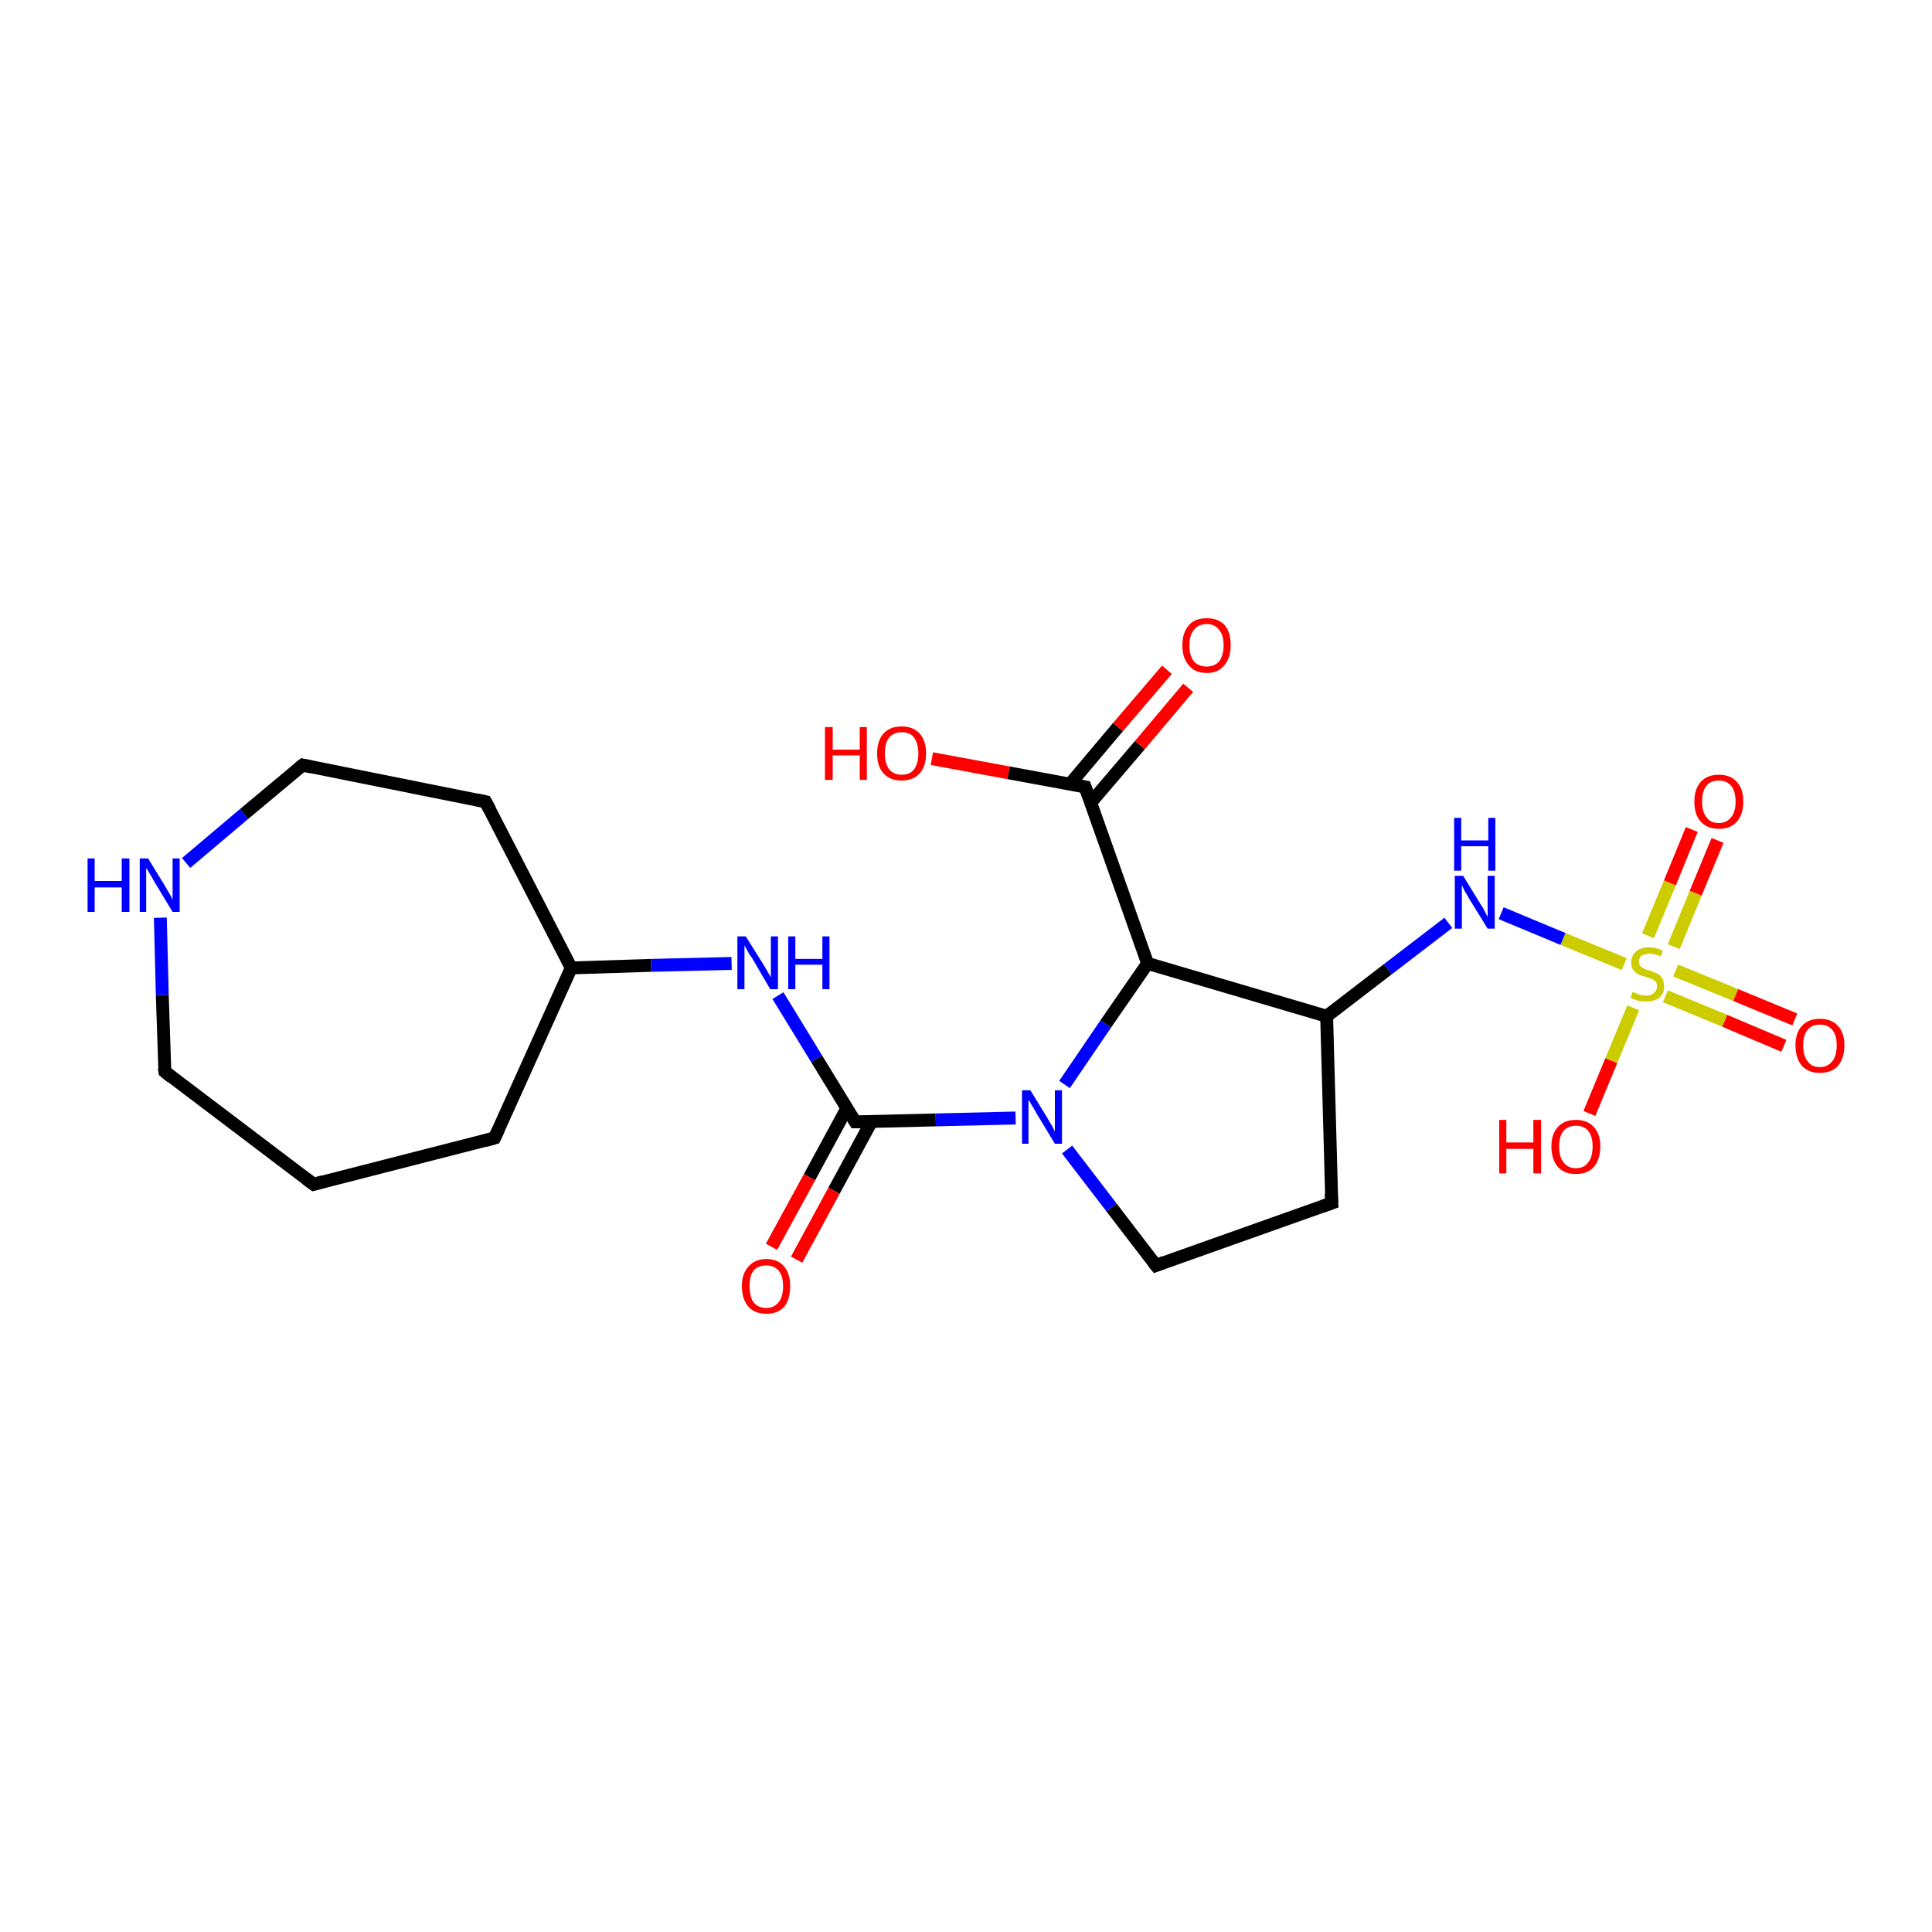 <?xml version='1.0' encoding='iso-8859-1'?>
<svg version='1.1' baseProfile='full'
              xmlns='http://www.w3.org/2000/svg'
                      xmlns:rdkit='http://www.rdkit.org/xml'
                      xmlns:xlink='http://www.w3.org/1999/xlink'
                  xml:space='preserve'
width='300px' height='300px' viewBox='0 0 300 300'>
<!-- END OF HEADER -->
<rect style='opacity:1.0;fill:#FFFFFF;stroke:none' width='300.0' height='300.0' x='0.0' y='0.0'> </rect>
<path class='bond-0 atom-0 atom-1' d='M 277.0,162.4 L 267.8,158.5' style='fill:none;fill-rule:evenodd;stroke:#FF0000;stroke-width:2.0px;stroke-linecap:butt;stroke-linejoin:miter;stroke-opacity:1' />
<path class='bond-0 atom-0 atom-1' d='M 267.8,158.5 L 258.6,154.7' style='fill:none;fill-rule:evenodd;stroke:#CCCC00;stroke-width:2.0px;stroke-linecap:butt;stroke-linejoin:miter;stroke-opacity:1' />
<path class='bond-0 atom-0 atom-1' d='M 278.7,158.3 L 269.5,154.5' style='fill:none;fill-rule:evenodd;stroke:#FF0000;stroke-width:2.0px;stroke-linecap:butt;stroke-linejoin:miter;stroke-opacity:1' />
<path class='bond-0 atom-0 atom-1' d='M 269.5,154.5 L 260.2,150.7' style='fill:none;fill-rule:evenodd;stroke:#CCCC00;stroke-width:2.0px;stroke-linecap:butt;stroke-linejoin:miter;stroke-opacity:1' />
<path class='bond-1 atom-1 atom-2' d='M 259.9,147.0 L 263.3,138.7' style='fill:none;fill-rule:evenodd;stroke:#CCCC00;stroke-width:2.0px;stroke-linecap:butt;stroke-linejoin:miter;stroke-opacity:1' />
<path class='bond-1 atom-1 atom-2' d='M 263.3,138.7 L 266.7,130.5' style='fill:none;fill-rule:evenodd;stroke:#FF0000;stroke-width:2.0px;stroke-linecap:butt;stroke-linejoin:miter;stroke-opacity:1' />
<path class='bond-1 atom-1 atom-2' d='M 255.9,145.3 L 259.3,137.1' style='fill:none;fill-rule:evenodd;stroke:#CCCC00;stroke-width:2.0px;stroke-linecap:butt;stroke-linejoin:miter;stroke-opacity:1' />
<path class='bond-1 atom-1 atom-2' d='M 259.3,137.1 L 262.7,128.8' style='fill:none;fill-rule:evenodd;stroke:#FF0000;stroke-width:2.0px;stroke-linecap:butt;stroke-linejoin:miter;stroke-opacity:1' />
<path class='bond-2 atom-1 atom-3' d='M 253.6,156.5 L 250.2,164.7' style='fill:none;fill-rule:evenodd;stroke:#CCCC00;stroke-width:2.0px;stroke-linecap:butt;stroke-linejoin:miter;stroke-opacity:1' />
<path class='bond-2 atom-1 atom-3' d='M 250.2,164.7 L 246.8,172.9' style='fill:none;fill-rule:evenodd;stroke:#FF0000;stroke-width:2.0px;stroke-linecap:butt;stroke-linejoin:miter;stroke-opacity:1' />
<path class='bond-3 atom-1 atom-4' d='M 252.2,149.7 L 242.7,145.8' style='fill:none;fill-rule:evenodd;stroke:#CCCC00;stroke-width:2.0px;stroke-linecap:butt;stroke-linejoin:miter;stroke-opacity:1' />
<path class='bond-3 atom-1 atom-4' d='M 242.7,145.8 L 233.1,141.8' style='fill:none;fill-rule:evenodd;stroke:#0000FF;stroke-width:2.0px;stroke-linecap:butt;stroke-linejoin:miter;stroke-opacity:1' />
<path class='bond-4 atom-4 atom-5' d='M 224.9,143.3 L 215.5,150.5' style='fill:none;fill-rule:evenodd;stroke:#0000FF;stroke-width:2.0px;stroke-linecap:butt;stroke-linejoin:miter;stroke-opacity:1' />
<path class='bond-4 atom-4 atom-5' d='M 215.5,150.5 L 206.0,157.8' style='fill:none;fill-rule:evenodd;stroke:#000000;stroke-width:2.0px;stroke-linecap:butt;stroke-linejoin:miter;stroke-opacity:1' />
<path class='bond-5 atom-5 atom-6' d='M 206.0,157.8 L 178.2,149.6' style='fill:none;fill-rule:evenodd;stroke:#000000;stroke-width:2.0px;stroke-linecap:butt;stroke-linejoin:miter;stroke-opacity:1' />
<path class='bond-6 atom-6 atom-7' d='M 178.2,149.6 L 168.5,122.2' style='fill:none;fill-rule:evenodd;stroke:#000000;stroke-width:2.0px;stroke-linecap:butt;stroke-linejoin:miter;stroke-opacity:1' />
<path class='bond-7 atom-7 atom-8' d='M 169.4,124.6 L 177.0,115.7' style='fill:none;fill-rule:evenodd;stroke:#000000;stroke-width:2.0px;stroke-linecap:butt;stroke-linejoin:miter;stroke-opacity:1' />
<path class='bond-7 atom-7 atom-8' d='M 177.0,115.7 L 184.5,106.8' style='fill:none;fill-rule:evenodd;stroke:#FF0000;stroke-width:2.0px;stroke-linecap:butt;stroke-linejoin:miter;stroke-opacity:1' />
<path class='bond-7 atom-7 atom-8' d='M 166.1,121.8 L 173.6,112.9' style='fill:none;fill-rule:evenodd;stroke:#000000;stroke-width:2.0px;stroke-linecap:butt;stroke-linejoin:miter;stroke-opacity:1' />
<path class='bond-7 atom-7 atom-8' d='M 173.6,112.9 L 181.2,104.0' style='fill:none;fill-rule:evenodd;stroke:#FF0000;stroke-width:2.0px;stroke-linecap:butt;stroke-linejoin:miter;stroke-opacity:1' />
<path class='bond-8 atom-7 atom-9' d='M 168.5,122.2 L 156.6,120.0' style='fill:none;fill-rule:evenodd;stroke:#000000;stroke-width:2.0px;stroke-linecap:butt;stroke-linejoin:miter;stroke-opacity:1' />
<path class='bond-8 atom-7 atom-9' d='M 156.6,120.0 L 144.7,117.8' style='fill:none;fill-rule:evenodd;stroke:#FF0000;stroke-width:2.0px;stroke-linecap:butt;stroke-linejoin:miter;stroke-opacity:1' />
<path class='bond-9 atom-6 atom-10' d='M 178.2,149.6 L 171.7,159.0' style='fill:none;fill-rule:evenodd;stroke:#000000;stroke-width:2.0px;stroke-linecap:butt;stroke-linejoin:miter;stroke-opacity:1' />
<path class='bond-9 atom-6 atom-10' d='M 171.7,159.0 L 165.3,168.4' style='fill:none;fill-rule:evenodd;stroke:#0000FF;stroke-width:2.0px;stroke-linecap:butt;stroke-linejoin:miter;stroke-opacity:1' />
<path class='bond-10 atom-10 atom-11' d='M 157.7,173.6 L 145.3,173.9' style='fill:none;fill-rule:evenodd;stroke:#0000FF;stroke-width:2.0px;stroke-linecap:butt;stroke-linejoin:miter;stroke-opacity:1' />
<path class='bond-10 atom-10 atom-11' d='M 145.3,173.9 L 132.8,174.2' style='fill:none;fill-rule:evenodd;stroke:#000000;stroke-width:2.0px;stroke-linecap:butt;stroke-linejoin:miter;stroke-opacity:1' />
<path class='bond-11 atom-11 atom-12' d='M 131.5,172.1 L 125.7,182.8' style='fill:none;fill-rule:evenodd;stroke:#000000;stroke-width:2.0px;stroke-linecap:butt;stroke-linejoin:miter;stroke-opacity:1' />
<path class='bond-11 atom-11 atom-12' d='M 125.7,182.8 L 119.8,193.6' style='fill:none;fill-rule:evenodd;stroke:#FF0000;stroke-width:2.0px;stroke-linecap:butt;stroke-linejoin:miter;stroke-opacity:1' />
<path class='bond-11 atom-11 atom-12' d='M 135.3,174.2 L 129.5,184.9' style='fill:none;fill-rule:evenodd;stroke:#000000;stroke-width:2.0px;stroke-linecap:butt;stroke-linejoin:miter;stroke-opacity:1' />
<path class='bond-11 atom-11 atom-12' d='M 129.5,184.9 L 123.7,195.6' style='fill:none;fill-rule:evenodd;stroke:#FF0000;stroke-width:2.0px;stroke-linecap:butt;stroke-linejoin:miter;stroke-opacity:1' />
<path class='bond-12 atom-11 atom-13' d='M 132.8,174.2 L 126.8,164.4' style='fill:none;fill-rule:evenodd;stroke:#000000;stroke-width:2.0px;stroke-linecap:butt;stroke-linejoin:miter;stroke-opacity:1' />
<path class='bond-12 atom-11 atom-13' d='M 126.8,164.4 L 120.8,154.6' style='fill:none;fill-rule:evenodd;stroke:#0000FF;stroke-width:2.0px;stroke-linecap:butt;stroke-linejoin:miter;stroke-opacity:1' />
<path class='bond-13 atom-13 atom-14' d='M 113.6,149.6 L 101.1,149.9' style='fill:none;fill-rule:evenodd;stroke:#0000FF;stroke-width:2.0px;stroke-linecap:butt;stroke-linejoin:miter;stroke-opacity:1' />
<path class='bond-13 atom-13 atom-14' d='M 101.1,149.9 L 88.7,150.3' style='fill:none;fill-rule:evenodd;stroke:#000000;stroke-width:2.0px;stroke-linecap:butt;stroke-linejoin:miter;stroke-opacity:1' />
<path class='bond-14 atom-14 atom-15' d='M 88.7,150.3 L 76.8,176.7' style='fill:none;fill-rule:evenodd;stroke:#000000;stroke-width:2.0px;stroke-linecap:butt;stroke-linejoin:miter;stroke-opacity:1' />
<path class='bond-15 atom-15 atom-16' d='M 76.8,176.7 L 48.7,183.9' style='fill:none;fill-rule:evenodd;stroke:#000000;stroke-width:2.0px;stroke-linecap:butt;stroke-linejoin:miter;stroke-opacity:1' />
<path class='bond-16 atom-16 atom-17' d='M 48.7,183.9 L 25.6,166.4' style='fill:none;fill-rule:evenodd;stroke:#000000;stroke-width:2.0px;stroke-linecap:butt;stroke-linejoin:miter;stroke-opacity:1' />
<path class='bond-17 atom-17 atom-18' d='M 25.6,166.4 L 25.2,154.5' style='fill:none;fill-rule:evenodd;stroke:#000000;stroke-width:2.0px;stroke-linecap:butt;stroke-linejoin:miter;stroke-opacity:1' />
<path class='bond-17 atom-17 atom-18' d='M 25.2,154.5 L 24.9,142.5' style='fill:none;fill-rule:evenodd;stroke:#0000FF;stroke-width:2.0px;stroke-linecap:butt;stroke-linejoin:miter;stroke-opacity:1' />
<path class='bond-18 atom-18 atom-19' d='M 28.9,134.0 L 37.9,126.4' style='fill:none;fill-rule:evenodd;stroke:#0000FF;stroke-width:2.0px;stroke-linecap:butt;stroke-linejoin:miter;stroke-opacity:1' />
<path class='bond-18 atom-18 atom-19' d='M 37.9,126.4 L 47.0,118.8' style='fill:none;fill-rule:evenodd;stroke:#000000;stroke-width:2.0px;stroke-linecap:butt;stroke-linejoin:miter;stroke-opacity:1' />
<path class='bond-19 atom-19 atom-20' d='M 47.0,118.8 L 75.4,124.5' style='fill:none;fill-rule:evenodd;stroke:#000000;stroke-width:2.0px;stroke-linecap:butt;stroke-linejoin:miter;stroke-opacity:1' />
<path class='bond-20 atom-10 atom-21' d='M 165.7,178.5 L 172.6,187.5' style='fill:none;fill-rule:evenodd;stroke:#0000FF;stroke-width:2.0px;stroke-linecap:butt;stroke-linejoin:miter;stroke-opacity:1' />
<path class='bond-20 atom-10 atom-21' d='M 172.6,187.5 L 179.5,196.5' style='fill:none;fill-rule:evenodd;stroke:#000000;stroke-width:2.0px;stroke-linecap:butt;stroke-linejoin:miter;stroke-opacity:1' />
<path class='bond-21 atom-21 atom-22' d='M 179.5,196.5 L 206.8,186.8' style='fill:none;fill-rule:evenodd;stroke:#000000;stroke-width:2.0px;stroke-linecap:butt;stroke-linejoin:miter;stroke-opacity:1' />
<path class='bond-22 atom-20 atom-14' d='M 75.4,124.5 L 88.7,150.3' style='fill:none;fill-rule:evenodd;stroke:#000000;stroke-width:2.0px;stroke-linecap:butt;stroke-linejoin:miter;stroke-opacity:1' />
<path class='bond-23 atom-22 atom-5' d='M 206.8,186.8 L 206.0,157.8' style='fill:none;fill-rule:evenodd;stroke:#000000;stroke-width:2.0px;stroke-linecap:butt;stroke-linejoin:miter;stroke-opacity:1' />
<path d='M 169.0,123.6 L 168.5,122.2 L 167.9,122.1' style='fill:none;stroke:#000000;stroke-width:2.0px;stroke-linecap:butt;stroke-linejoin:miter;stroke-opacity:1;' />
<path d='M 133.4,174.2 L 132.8,174.2 L 132.5,173.7' style='fill:none;stroke:#000000;stroke-width:2.0px;stroke-linecap:butt;stroke-linejoin:miter;stroke-opacity:1;' />
<path d='M 77.4,175.4 L 76.8,176.7 L 75.4,177.1' style='fill:none;stroke:#000000;stroke-width:2.0px;stroke-linecap:butt;stroke-linejoin:miter;stroke-opacity:1;' />
<path d='M 50.1,183.5 L 48.7,183.9 L 47.5,183.0' style='fill:none;stroke:#000000;stroke-width:2.0px;stroke-linecap:butt;stroke-linejoin:miter;stroke-opacity:1;' />
<path d='M 26.7,167.3 L 25.6,166.4 L 25.5,165.8' style='fill:none;stroke:#000000;stroke-width:2.0px;stroke-linecap:butt;stroke-linejoin:miter;stroke-opacity:1;' />
<path d='M 46.5,119.2 L 47.0,118.8 L 48.4,119.1' style='fill:none;stroke:#000000;stroke-width:2.0px;stroke-linecap:butt;stroke-linejoin:miter;stroke-opacity:1;' />
<path d='M 74.0,124.2 L 75.4,124.5 L 76.1,125.8' style='fill:none;stroke:#000000;stroke-width:2.0px;stroke-linecap:butt;stroke-linejoin:miter;stroke-opacity:1;' />
<path d='M 179.1,196.0 L 179.5,196.5 L 180.8,196.0' style='fill:none;stroke:#000000;stroke-width:2.0px;stroke-linecap:butt;stroke-linejoin:miter;stroke-opacity:1;' />
<path d='M 205.4,187.3 L 206.8,186.8 L 206.7,185.3' style='fill:none;stroke:#000000;stroke-width:2.0px;stroke-linecap:butt;stroke-linejoin:miter;stroke-opacity:1;' />
<path class='atom-0' d='M 278.8 162.3
Q 278.8 160.4, 279.8 159.3
Q 280.8 158.2, 282.6 158.2
Q 284.4 158.2, 285.4 159.3
Q 286.4 160.4, 286.4 162.3
Q 286.4 164.3, 285.4 165.5
Q 284.4 166.6, 282.6 166.6
Q 280.8 166.6, 279.8 165.5
Q 278.8 164.3, 278.8 162.3
M 282.6 165.7
Q 283.8 165.7, 284.5 164.8
Q 285.2 164.0, 285.2 162.3
Q 285.2 160.7, 284.5 159.9
Q 283.8 159.1, 282.6 159.1
Q 281.3 159.1, 280.7 159.9
Q 280.0 160.7, 280.0 162.3
Q 280.0 164.0, 280.7 164.8
Q 281.3 165.7, 282.6 165.7
' fill='#FF0000'/>
<path class='atom-1' d='M 253.5 154.0
Q 253.6 154.1, 254.0 154.2
Q 254.3 154.4, 254.8 154.5
Q 255.2 154.6, 255.6 154.6
Q 256.4 154.6, 256.8 154.2
Q 257.3 153.8, 257.3 153.2
Q 257.3 152.7, 257.1 152.4
Q 256.8 152.2, 256.5 152.0
Q 256.1 151.9, 255.6 151.7
Q 254.8 151.5, 254.4 151.3
Q 254.0 151.1, 253.6 150.6
Q 253.3 150.2, 253.3 149.4
Q 253.3 148.4, 254.0 147.8
Q 254.7 147.1, 256.1 147.1
Q 257.1 147.1, 258.2 147.6
L 257.9 148.5
Q 256.9 148.1, 256.2 148.1
Q 255.4 148.1, 254.9 148.4
Q 254.5 148.7, 254.5 149.3
Q 254.5 149.7, 254.7 150.0
Q 255.0 150.3, 255.3 150.4
Q 255.6 150.6, 256.2 150.7
Q 256.9 151.0, 257.4 151.2
Q 257.8 151.4, 258.1 151.9
Q 258.4 152.4, 258.4 153.2
Q 258.4 154.3, 257.7 154.9
Q 256.9 155.5, 255.7 155.5
Q 254.9 155.5, 254.4 155.4
Q 253.8 155.2, 253.2 155.0
L 253.5 154.0
' fill='#CCCC00'/>
<path class='atom-2' d='M 263.1 124.5
Q 263.1 122.5, 264.1 121.4
Q 265.1 120.3, 266.9 120.3
Q 268.7 120.3, 269.7 121.4
Q 270.7 122.5, 270.7 124.5
Q 270.7 126.4, 269.7 127.6
Q 268.7 128.7, 266.9 128.7
Q 265.1 128.7, 264.1 127.6
Q 263.1 126.5, 263.1 124.5
M 266.9 127.8
Q 268.1 127.8, 268.8 126.9
Q 269.5 126.1, 269.5 124.5
Q 269.5 122.8, 268.8 122.0
Q 268.1 121.2, 266.9 121.2
Q 265.6 121.2, 265.0 122.0
Q 264.3 122.8, 264.3 124.5
Q 264.3 126.1, 265.0 126.9
Q 265.6 127.8, 266.9 127.8
' fill='#FF0000'/>
<path class='atom-3' d='M 232.8 173.9
L 233.9 173.9
L 233.9 177.4
L 238.1 177.4
L 238.1 173.9
L 239.3 173.9
L 239.3 182.2
L 238.1 182.2
L 238.1 178.4
L 233.9 178.4
L 233.9 182.2
L 232.8 182.2
L 232.8 173.9
' fill='#FF0000'/>
<path class='atom-3' d='M 240.9 178.0
Q 240.9 176.1, 241.9 175.0
Q 242.9 173.9, 244.7 173.9
Q 246.5 173.9, 247.5 175.0
Q 248.5 176.1, 248.5 178.0
Q 248.5 180.0, 247.5 181.2
Q 246.5 182.3, 244.7 182.3
Q 242.9 182.3, 241.9 181.2
Q 240.9 180.0, 240.9 178.0
M 244.7 181.4
Q 246.0 181.4, 246.6 180.5
Q 247.3 179.7, 247.3 178.0
Q 247.3 176.4, 246.6 175.6
Q 246.0 174.8, 244.7 174.8
Q 243.5 174.8, 242.8 175.6
Q 242.1 176.4, 242.1 178.0
Q 242.1 179.7, 242.8 180.5
Q 243.5 181.4, 244.7 181.4
' fill='#FF0000'/>
<path class='atom-4' d='M 227.2 136.0
L 229.9 140.4
Q 230.2 140.8, 230.6 141.6
Q 231.0 142.4, 231.0 142.4
L 231.0 136.0
L 232.1 136.0
L 232.1 144.2
L 231.0 144.2
L 228.1 139.5
Q 227.8 138.9, 227.4 138.3
Q 227.1 137.6, 227.0 137.4
L 227.0 144.2
L 225.9 144.2
L 225.9 136.0
L 227.2 136.0
' fill='#0000FF'/>
<path class='atom-4' d='M 225.8 127.0
L 226.9 127.0
L 226.9 130.5
L 231.1 130.5
L 231.1 127.0
L 232.2 127.0
L 232.2 135.2
L 231.1 135.2
L 231.1 131.4
L 226.9 131.4
L 226.9 135.2
L 225.8 135.2
L 225.8 127.0
' fill='#0000FF'/>
<path class='atom-8' d='M 183.6 100.2
Q 183.6 98.2, 184.6 97.1
Q 185.5 96.0, 187.4 96.0
Q 189.2 96.0, 190.2 97.1
Q 191.1 98.2, 191.1 100.2
Q 191.1 102.2, 190.1 103.3
Q 189.2 104.5, 187.4 104.5
Q 185.5 104.5, 184.6 103.3
Q 183.6 102.2, 183.6 100.2
M 187.4 103.5
Q 188.6 103.5, 189.3 102.7
Q 190.0 101.8, 190.0 100.2
Q 190.0 98.6, 189.3 97.8
Q 188.6 96.9, 187.4 96.9
Q 186.1 96.9, 185.4 97.8
Q 184.7 98.6, 184.7 100.2
Q 184.7 101.9, 185.4 102.7
Q 186.1 103.5, 187.4 103.5
' fill='#FF0000'/>
<path class='atom-9' d='M 128.1 112.9
L 129.3 112.9
L 129.3 116.4
L 133.5 116.4
L 133.5 112.9
L 134.6 112.9
L 134.6 121.1
L 133.5 121.1
L 133.5 117.3
L 129.3 117.3
L 129.3 121.1
L 128.1 121.1
L 128.1 112.9
' fill='#FF0000'/>
<path class='atom-9' d='M 136.2 117.0
Q 136.2 115.0, 137.2 113.9
Q 138.2 112.8, 140.0 112.8
Q 141.8 112.8, 142.8 113.9
Q 143.8 115.0, 143.8 117.0
Q 143.8 119.0, 142.8 120.1
Q 141.8 121.2, 140.0 121.2
Q 138.2 121.2, 137.2 120.1
Q 136.2 119.0, 136.2 117.0
M 140.0 120.3
Q 141.3 120.3, 141.9 119.5
Q 142.6 118.6, 142.6 117.0
Q 142.6 115.4, 141.9 114.5
Q 141.3 113.7, 140.0 113.7
Q 138.8 113.7, 138.1 114.5
Q 137.4 115.3, 137.4 117.0
Q 137.4 118.6, 138.1 119.5
Q 138.8 120.3, 140.0 120.3
' fill='#FF0000'/>
<path class='atom-10' d='M 160.0 169.3
L 162.7 173.7
Q 162.9 174.1, 163.4 174.9
Q 163.8 175.7, 163.8 175.7
L 163.8 169.3
L 164.9 169.3
L 164.9 177.6
L 163.8 177.6
L 160.9 172.8
Q 160.6 172.2, 160.2 171.6
Q 159.9 171.0, 159.7 170.8
L 159.7 177.6
L 158.7 177.6
L 158.7 169.3
L 160.0 169.3
' fill='#0000FF'/>
<path class='atom-12' d='M 115.2 199.7
Q 115.2 197.8, 116.2 196.7
Q 117.2 195.5, 119.0 195.5
Q 120.8 195.5, 121.8 196.7
Q 122.7 197.8, 122.7 199.7
Q 122.7 201.7, 121.8 202.9
Q 120.8 204.0, 119.0 204.0
Q 117.2 204.0, 116.2 202.9
Q 115.2 201.7, 115.2 199.7
M 119.0 203.1
Q 120.2 203.1, 120.9 202.2
Q 121.6 201.4, 121.6 199.7
Q 121.6 198.1, 120.9 197.3
Q 120.2 196.5, 119.0 196.5
Q 117.7 196.5, 117.0 197.3
Q 116.4 198.1, 116.4 199.7
Q 116.4 201.4, 117.0 202.2
Q 117.7 203.1, 119.0 203.1
' fill='#FF0000'/>
<path class='atom-13' d='M 115.8 145.4
L 118.5 149.7
Q 118.8 150.2, 119.2 150.9
Q 119.7 151.7, 119.7 151.8
L 119.7 145.4
L 120.8 145.4
L 120.8 153.6
L 119.6 153.6
L 116.8 148.8
Q 116.4 148.3, 116.1 147.7
Q 115.7 147.0, 115.6 146.8
L 115.6 153.6
L 114.5 153.6
L 114.5 145.4
L 115.8 145.4
' fill='#0000FF'/>
<path class='atom-13' d='M 122.4 145.4
L 123.5 145.4
L 123.5 148.9
L 127.7 148.9
L 127.7 145.4
L 128.8 145.4
L 128.8 153.6
L 127.7 153.6
L 127.7 149.8
L 123.5 149.8
L 123.5 153.6
L 122.4 153.6
L 122.4 145.4
' fill='#0000FF'/>
<path class='atom-18' d='M 13.6 133.3
L 14.7 133.3
L 14.7 136.8
L 18.9 136.8
L 18.9 133.3
L 20.1 133.3
L 20.1 141.6
L 18.9 141.6
L 18.9 137.8
L 14.7 137.8
L 14.7 141.6
L 13.6 141.6
L 13.6 133.3
' fill='#0000FF'/>
<path class='atom-18' d='M 23.0 133.3
L 25.7 137.7
Q 25.9 138.1, 26.4 138.9
Q 26.8 139.7, 26.8 139.7
L 26.8 133.3
L 27.9 133.3
L 27.9 141.6
L 26.8 141.6
L 23.9 136.8
Q 23.6 136.2, 23.2 135.6
Q 22.9 135.0, 22.7 134.8
L 22.7 141.6
L 21.7 141.6
L 21.7 133.3
L 23.0 133.3
' fill='#0000FF'/>
</svg>
